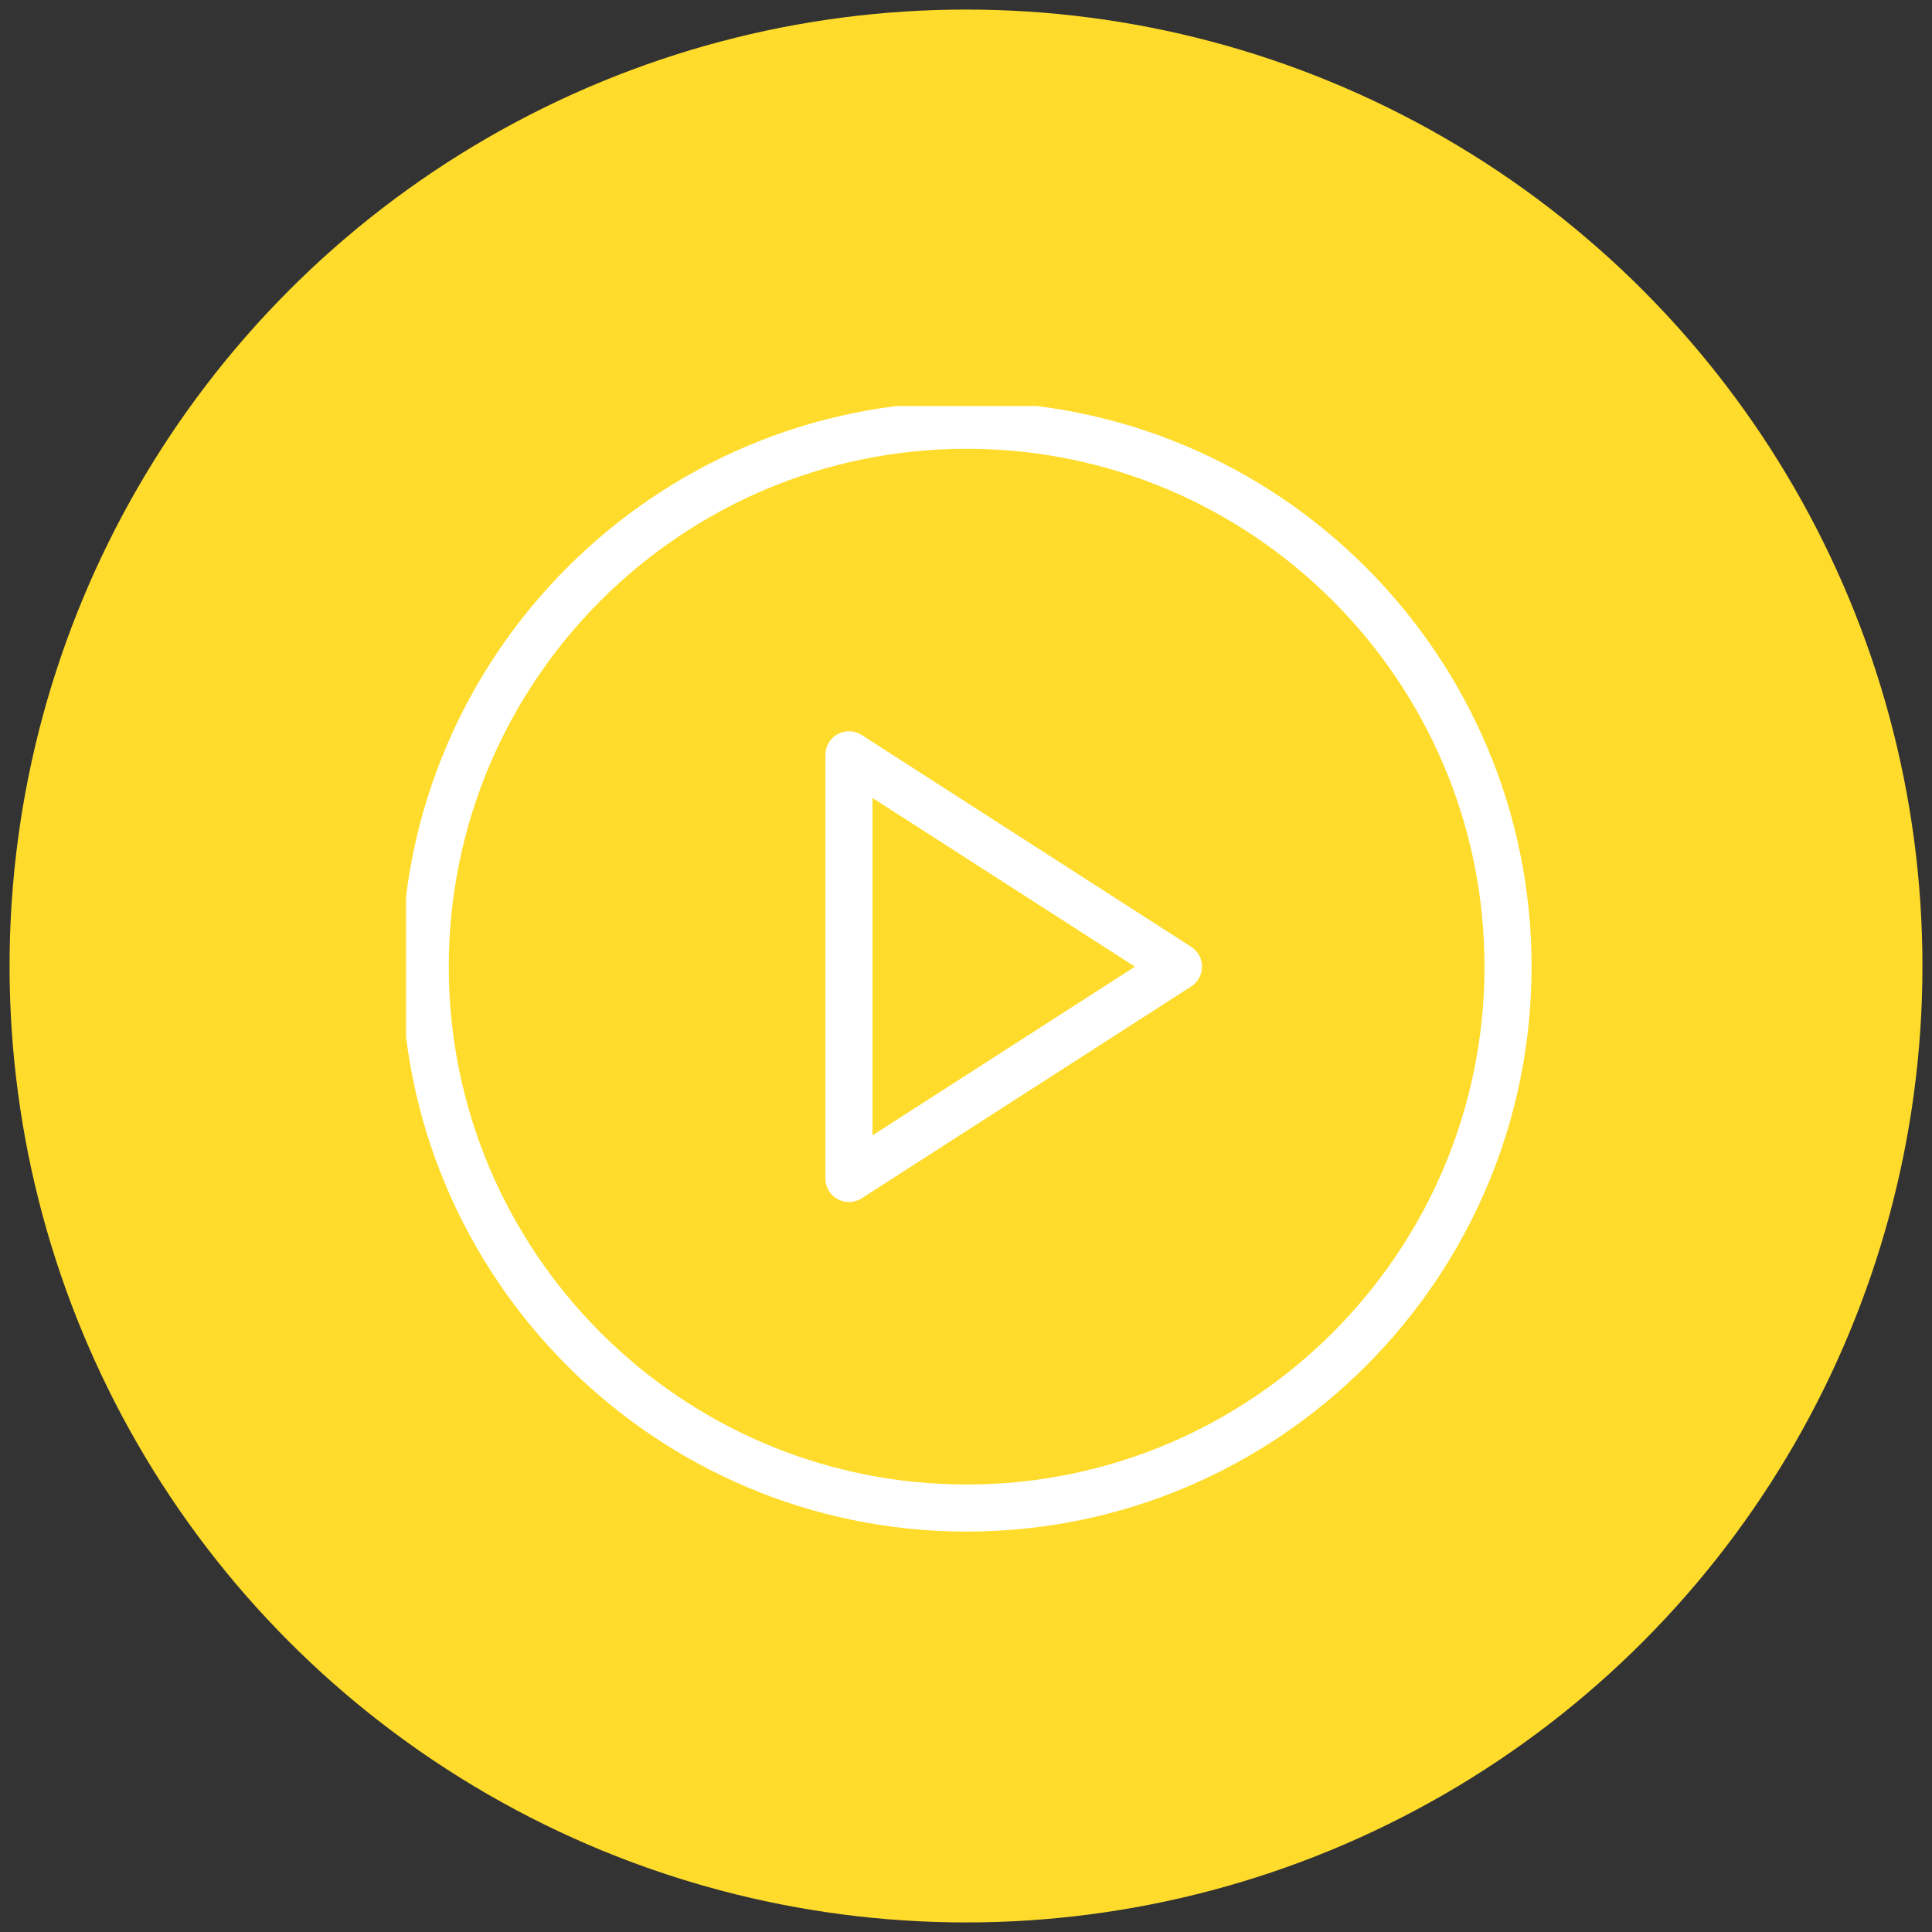 <svg width="101" height="101" viewBox="0 0 101 101" fill="none" xmlns="http://www.w3.org/2000/svg">
<rect x="0" y="0" width="101" height="101" fill="#333333" stroke="none"/>
<circle cx="50.5" cy="50.5" r="50" fill="#FFDC2B"/>
<g clip-path="url(#clip0_125_1723)">
<path d="M50.534 21C34.248 21 21 34.249 21 50.534C21 66.818 34.248 80.067 50.534 80.067C66.82 80.067 80.067 66.818 80.067 50.534C80.067 34.249 66.82 21 50.534 21ZM50.534 77.606C35.606 77.606 23.461 65.462 23.461 50.534C23.461 35.606 35.606 23.461 50.534 23.461C65.462 23.461 77.606 35.606 77.606 50.534C77.606 65.462 65.462 77.606 50.534 77.606Z" fill="white"/>
<path d="M62.275 49.499L45.047 38.424C44.669 38.178 44.181 38.164 43.792 38.378C43.598 38.484 43.435 38.64 43.322 38.83C43.21 39.02 43.15 39.237 43.15 39.459V61.609C43.15 62.059 43.395 62.473 43.792 62.689C43.973 62.788 44.175 62.839 44.381 62.839C44.611 62.839 44.845 62.774 45.047 62.644L62.275 51.568C62.625 51.343 62.839 50.952 62.839 50.534C62.839 50.115 62.625 49.725 62.275 49.499ZM45.611 59.354V41.713L59.333 50.534L45.611 59.354Z" fill="white"/>
</g>
<defs>
<clipPath id="clip0_125_1723">
<rect width="59.067" height="59.067" fill="white" transform="translate(21.226 21.225)"/>
</clipPath>
</defs>
</svg>
